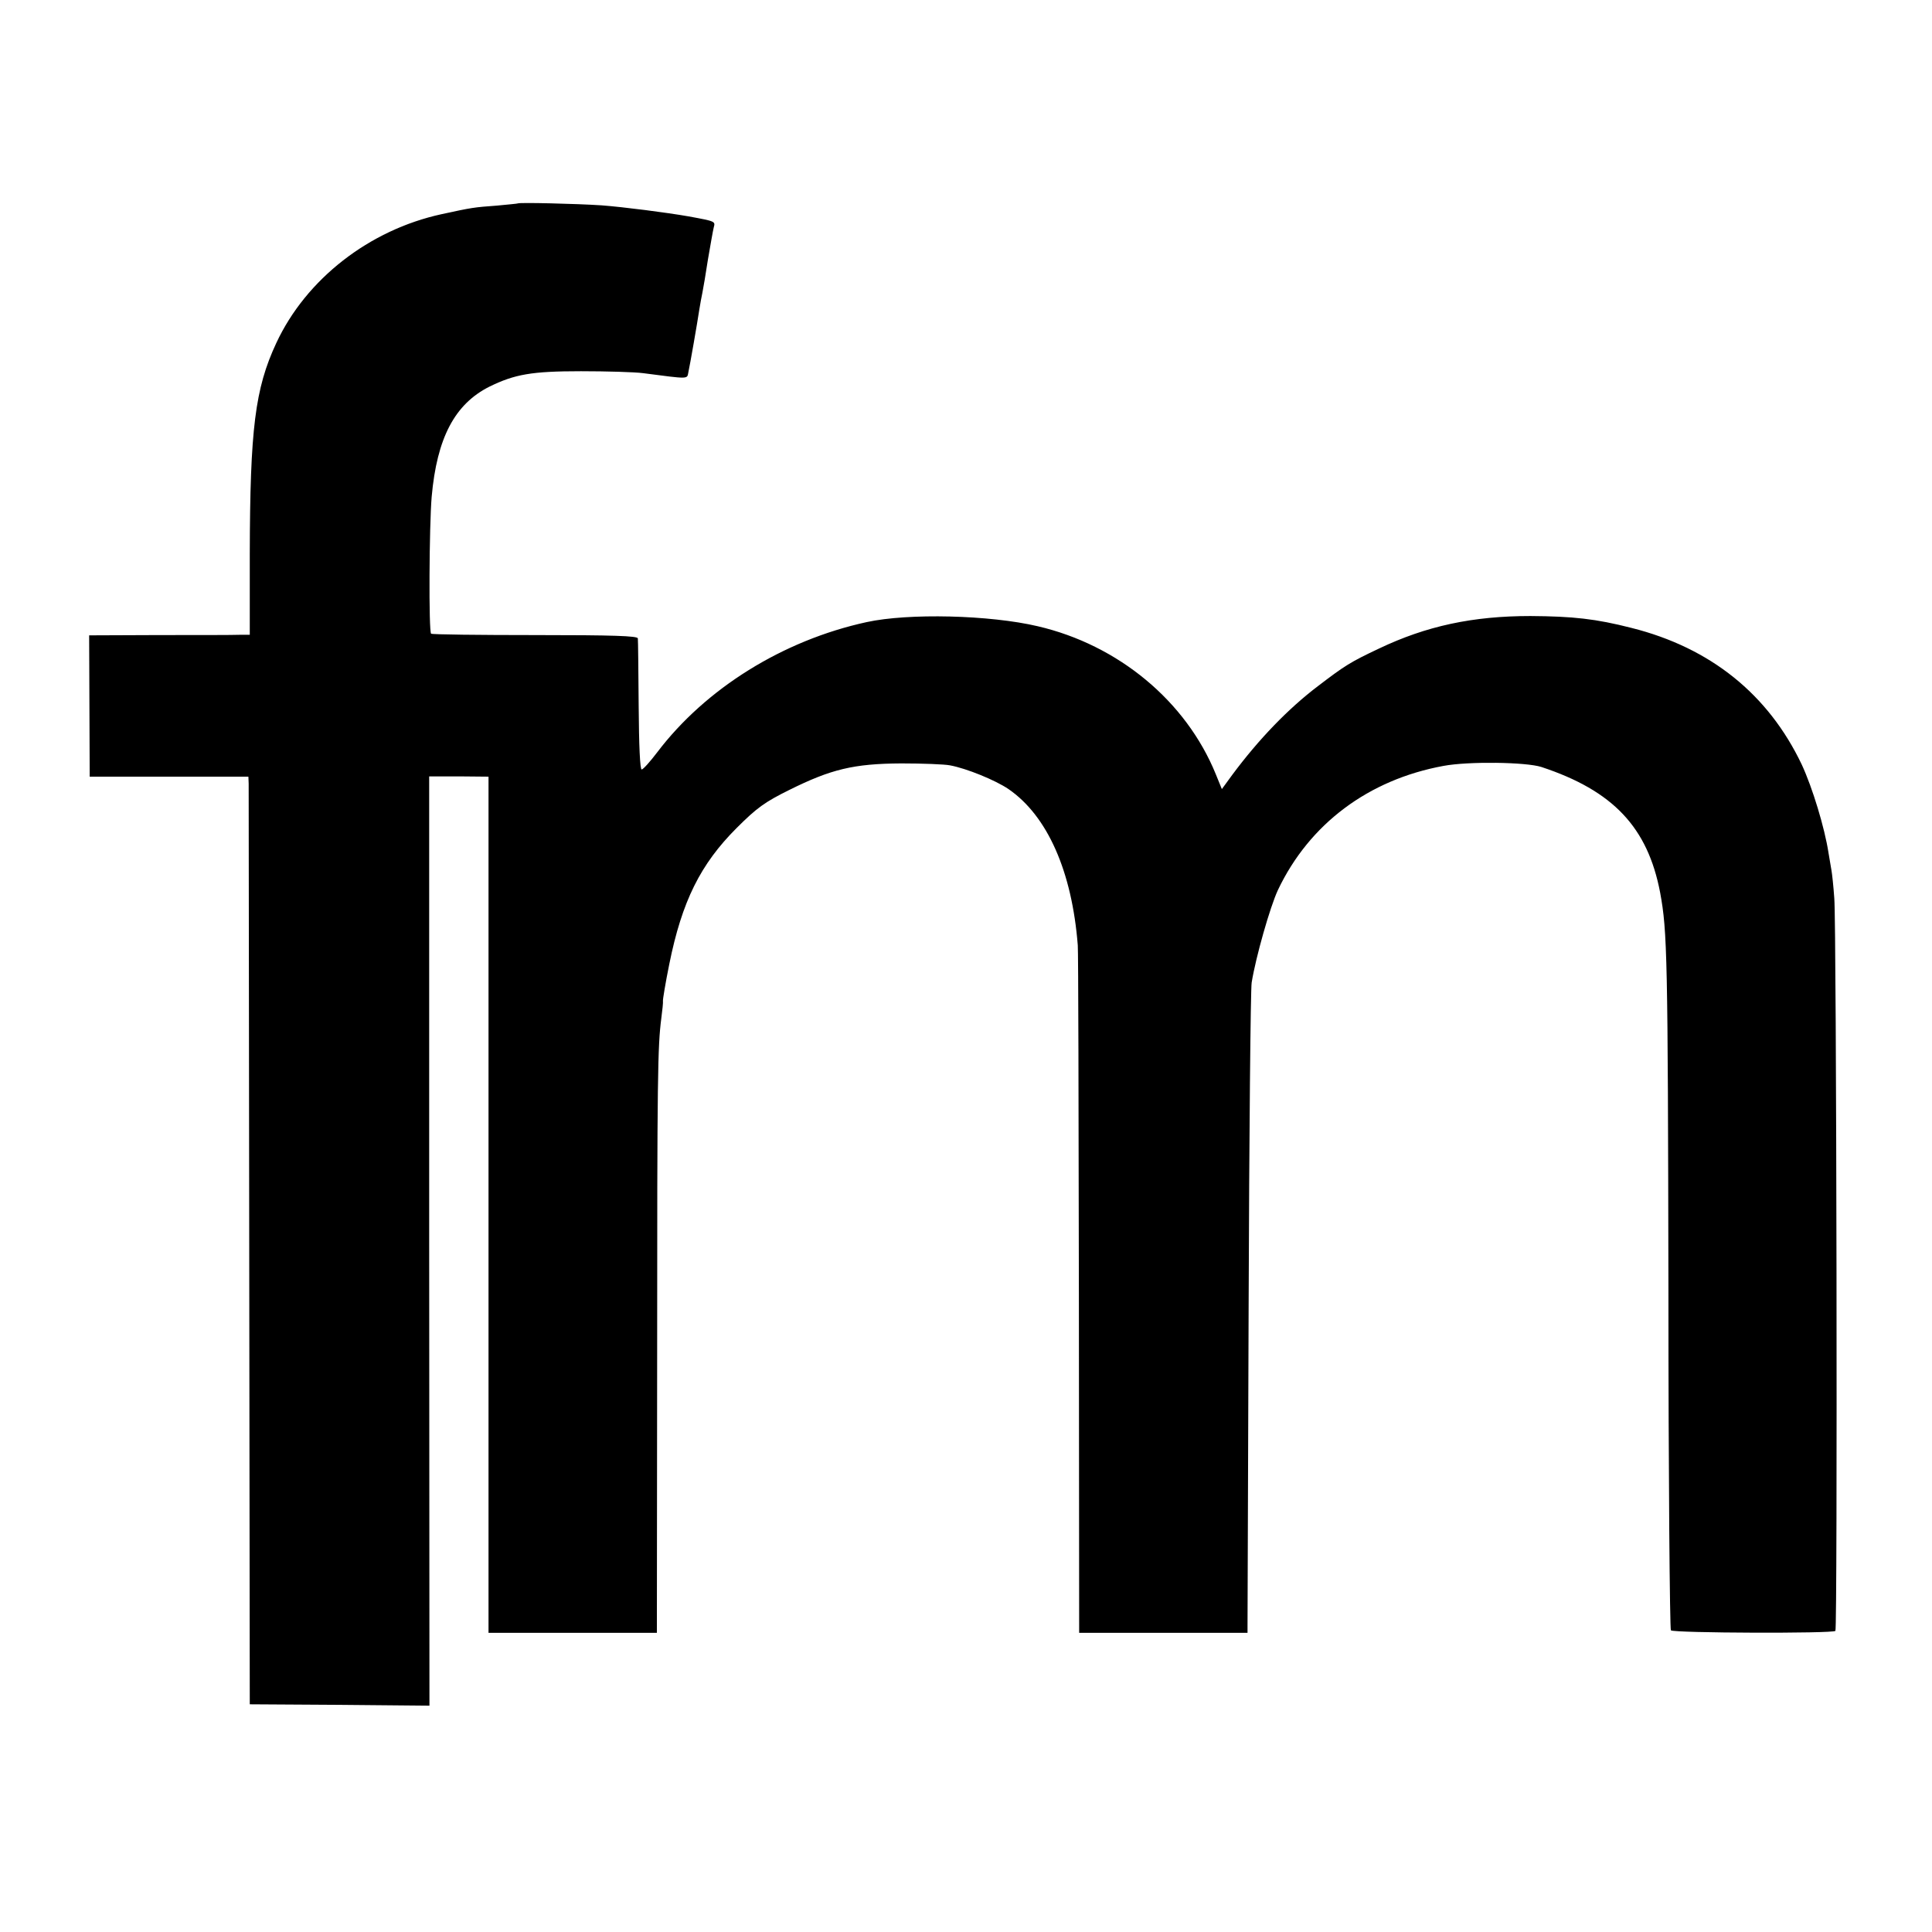 <?xml version="1.0" standalone="no"?>
<!DOCTYPE svg PUBLIC "-//W3C//DTD SVG 20010904//EN"
 "http://www.w3.org/TR/2001/REC-SVG-20010904/DTD/svg10.dtd">
<svg version="1.0" xmlns="http://www.w3.org/2000/svg"
 width="700pt" height="700pt" viewBox="0 0 700 700"
 preserveAspectRatio="xMidYMid meet">
<g transform="translate(0,700) scale(0.1,-0.1)"
fill="#000000" stroke="none">
<path d="M1876 6263 c-1 -1 -35 -4 -76 -8 -82 -6 -90 -7 -200 -31 -262 -57
-491 -235 -599 -467 -77 -165 -95 -311 -96 -764 l0 -293 -37 0 c-21 -1 -152
-1 -292 -1 l-253 -1 1 -256 1 -256 288 0 287 0 1 -25 c0 -14 1 -771 2 -1681
l2 -1655 325 -2 326 -3 -1 1684 0 1683 108 0 107 -1 0 -1551 0 -1551 305 0
305 0 1 1011 c0 1013 2 1113 15 1215 4 30 7 59 6 63 -1 4 9 65 23 134 46 228
113 362 244 493 73 73 102 94 191 138 151 75 233 95 405 96 77 0 157 -3 177
-7 60 -11 165 -54 212 -86 141 -97 230 -298 251 -566 2 -22 3 -592 4 -1266 l1
-1225 305 0 305 0 0 26 c0 14 2 534 4 1155 2 622 7 1150 11 1175 15 93 67 275
95 335 114 240 328 400 600 450 91 17 299 14 355 -4 260 -86 385 -219 430
-455 26 -141 28 -230 30 -1438 0 -675 5 -1231 9 -1235 10 -10 589 -12 596 -2
8 11 4 2562 -4 2654 -3 44 -8 89 -10 100 -2 11 -7 40 -11 65 -14 91 -58 236
-97 320 -121 254 -330 423 -617 495 -129 33 -212 42 -366 43 -209 0 -377 -36
-549 -118 -104 -49 -124 -62 -221 -136 -108 -82 -214 -192 -310 -321 l-38 -52
-22 54 c-108 265 -353 468 -645 536 -174 41 -469 48 -620 15 -303 -66 -583
-240 -759 -472 -25 -33 -50 -61 -56 -62 -6 -1 -10 85 -11 231 -1 127 -2 237
-3 244 -1 9 -89 12 -371 12 -204 0 -373 2 -378 5 -9 5 -7 391 2 496 19 214 84
336 209 399 92 45 153 56 332 56 94 0 195 -3 225 -7 169 -22 159 -22 164 3 6
27 32 176 40 229 3 19 8 46 11 60 3 14 12 68 20 120 9 52 18 104 21 116 6 22
7 22 -91 40 -80 14 -236 34 -315 40 -91 6 -299 11 -304 7z"/>
</g>
</svg>
